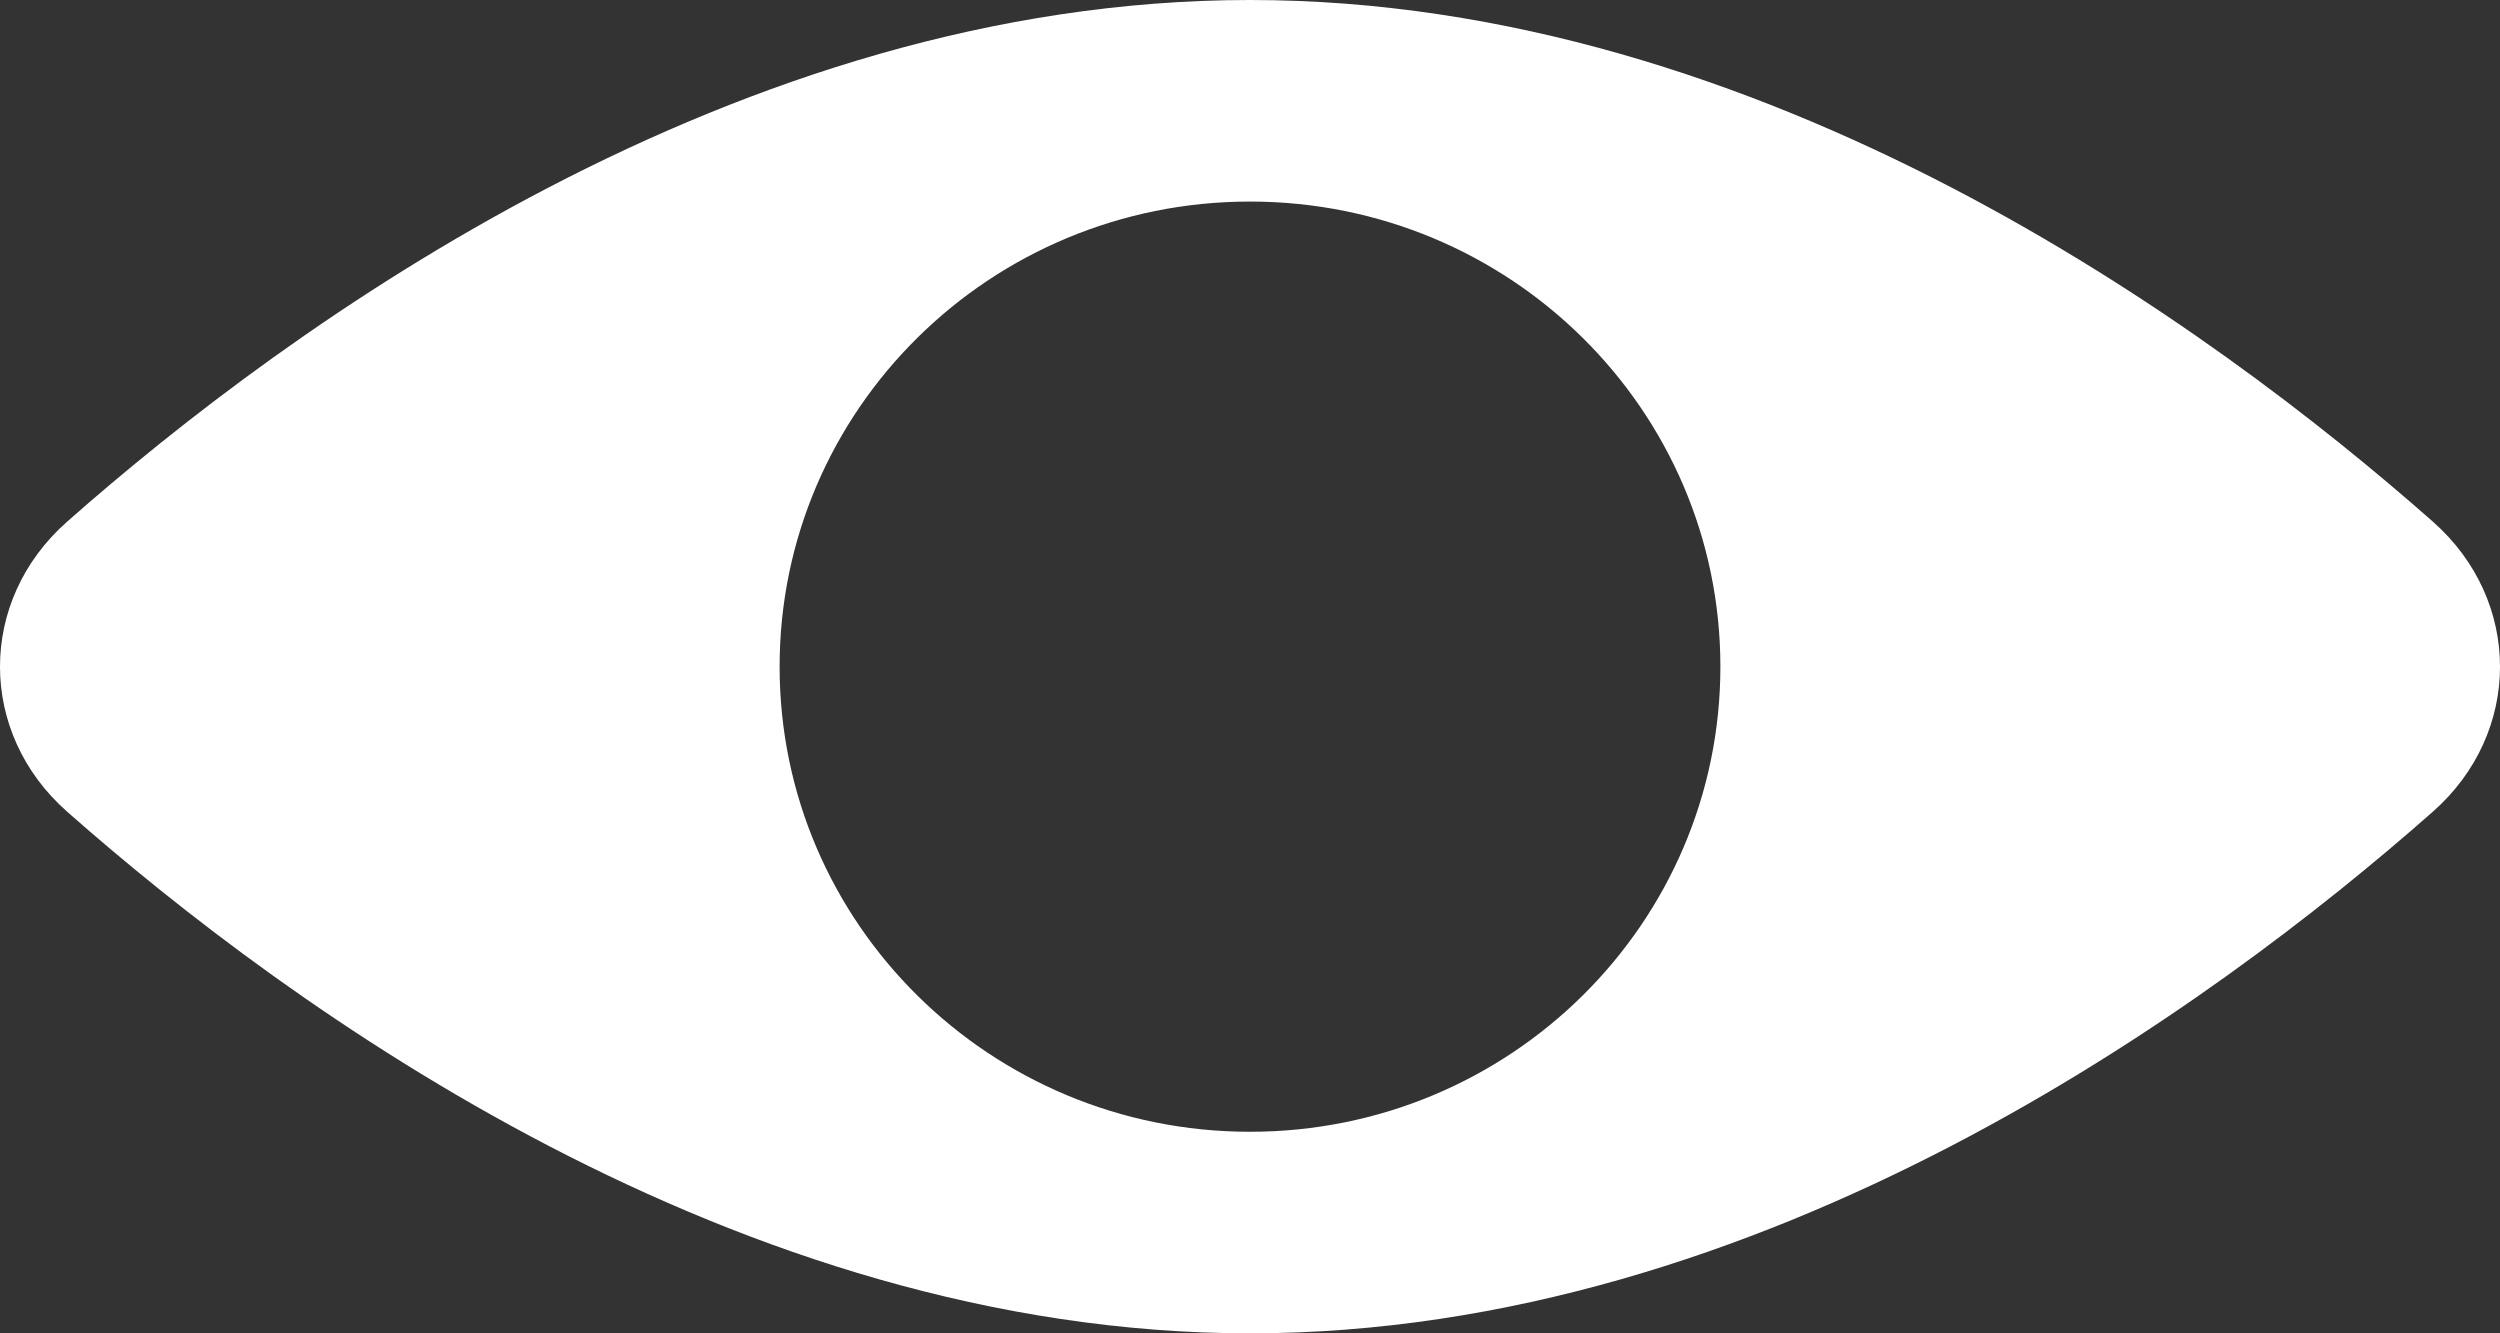 <svg width="90" height="48" viewBox="0 0 90 48" fill="none" xmlns="http://www.w3.org/2000/svg">
<rect x="0" y="0" width="90" height="48" fill="#333333" stroke="none"/>
<path fill-rule="evenodd" clip-rule="evenodd" d="M45 48C63.517 48 79.584 36.281 87.583 29.221C90.806 26.377 90.806 21.623 87.583 18.779C79.584 11.719 63.517 0 45 0C26.483 0 10.417 11.719 2.417 18.779C-0.806 21.623 -0.806 26.377 2.417 29.221C10.417 36.281 26.483 48 45 48ZM45 40.744C54.353 40.744 61.934 33.248 61.934 24C61.934 14.752 54.353 7.256 45 7.256C35.648 7.256 28.066 14.752 28.066 24C28.066 33.248 35.648 40.744 45 40.744Z" fill="white"/>
</svg>
